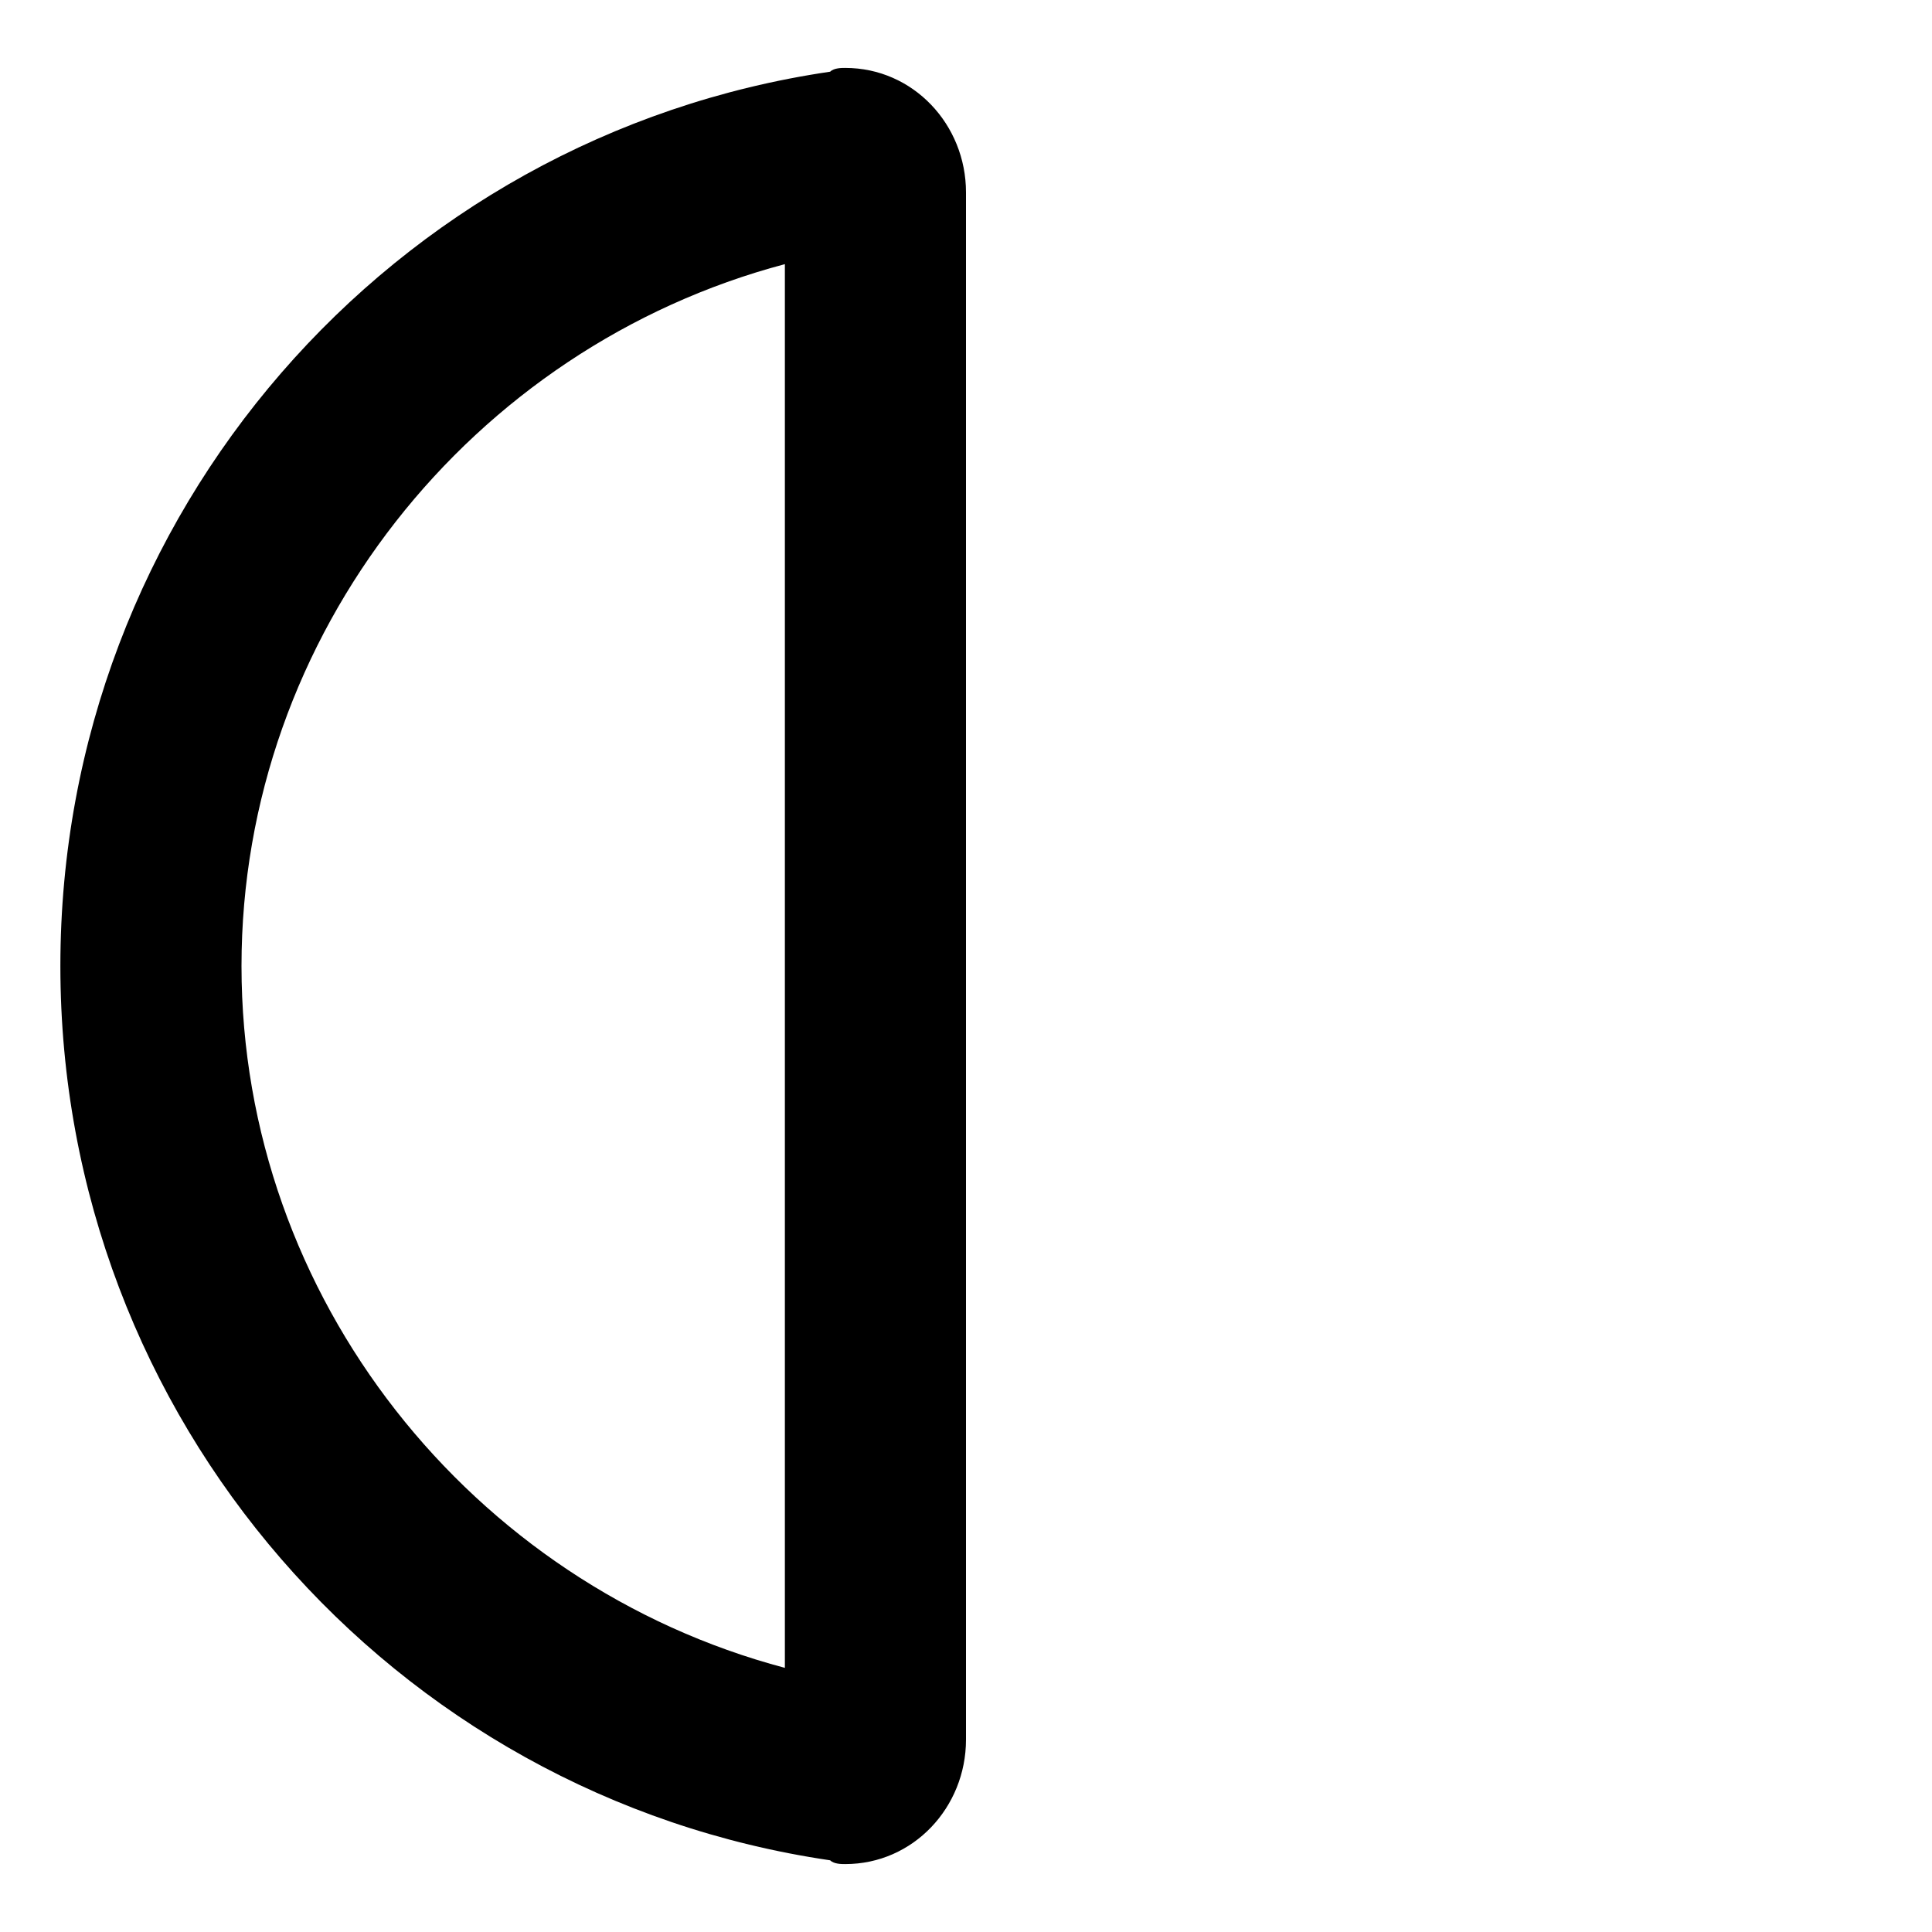 <svg xmlns="http://www.w3.org/2000/svg" viewBox="0 0 512 512"><!-- Font Awesome Pro 6.0.0-alpha1 by @fontawesome - https://fontawesome.com License - https://fontawesome.com/license (Commercial License) --><path d="M224 18C223 18 221 18 220 19C104 36 16 136 16 256S104 476 220 493C221 494 223 494 224 494C242 494 256 479 256 461V51C256 33 242 18 224 18ZM208 442C125 420 64 344 64 256S125 92 208 70V442Z"/></svg>